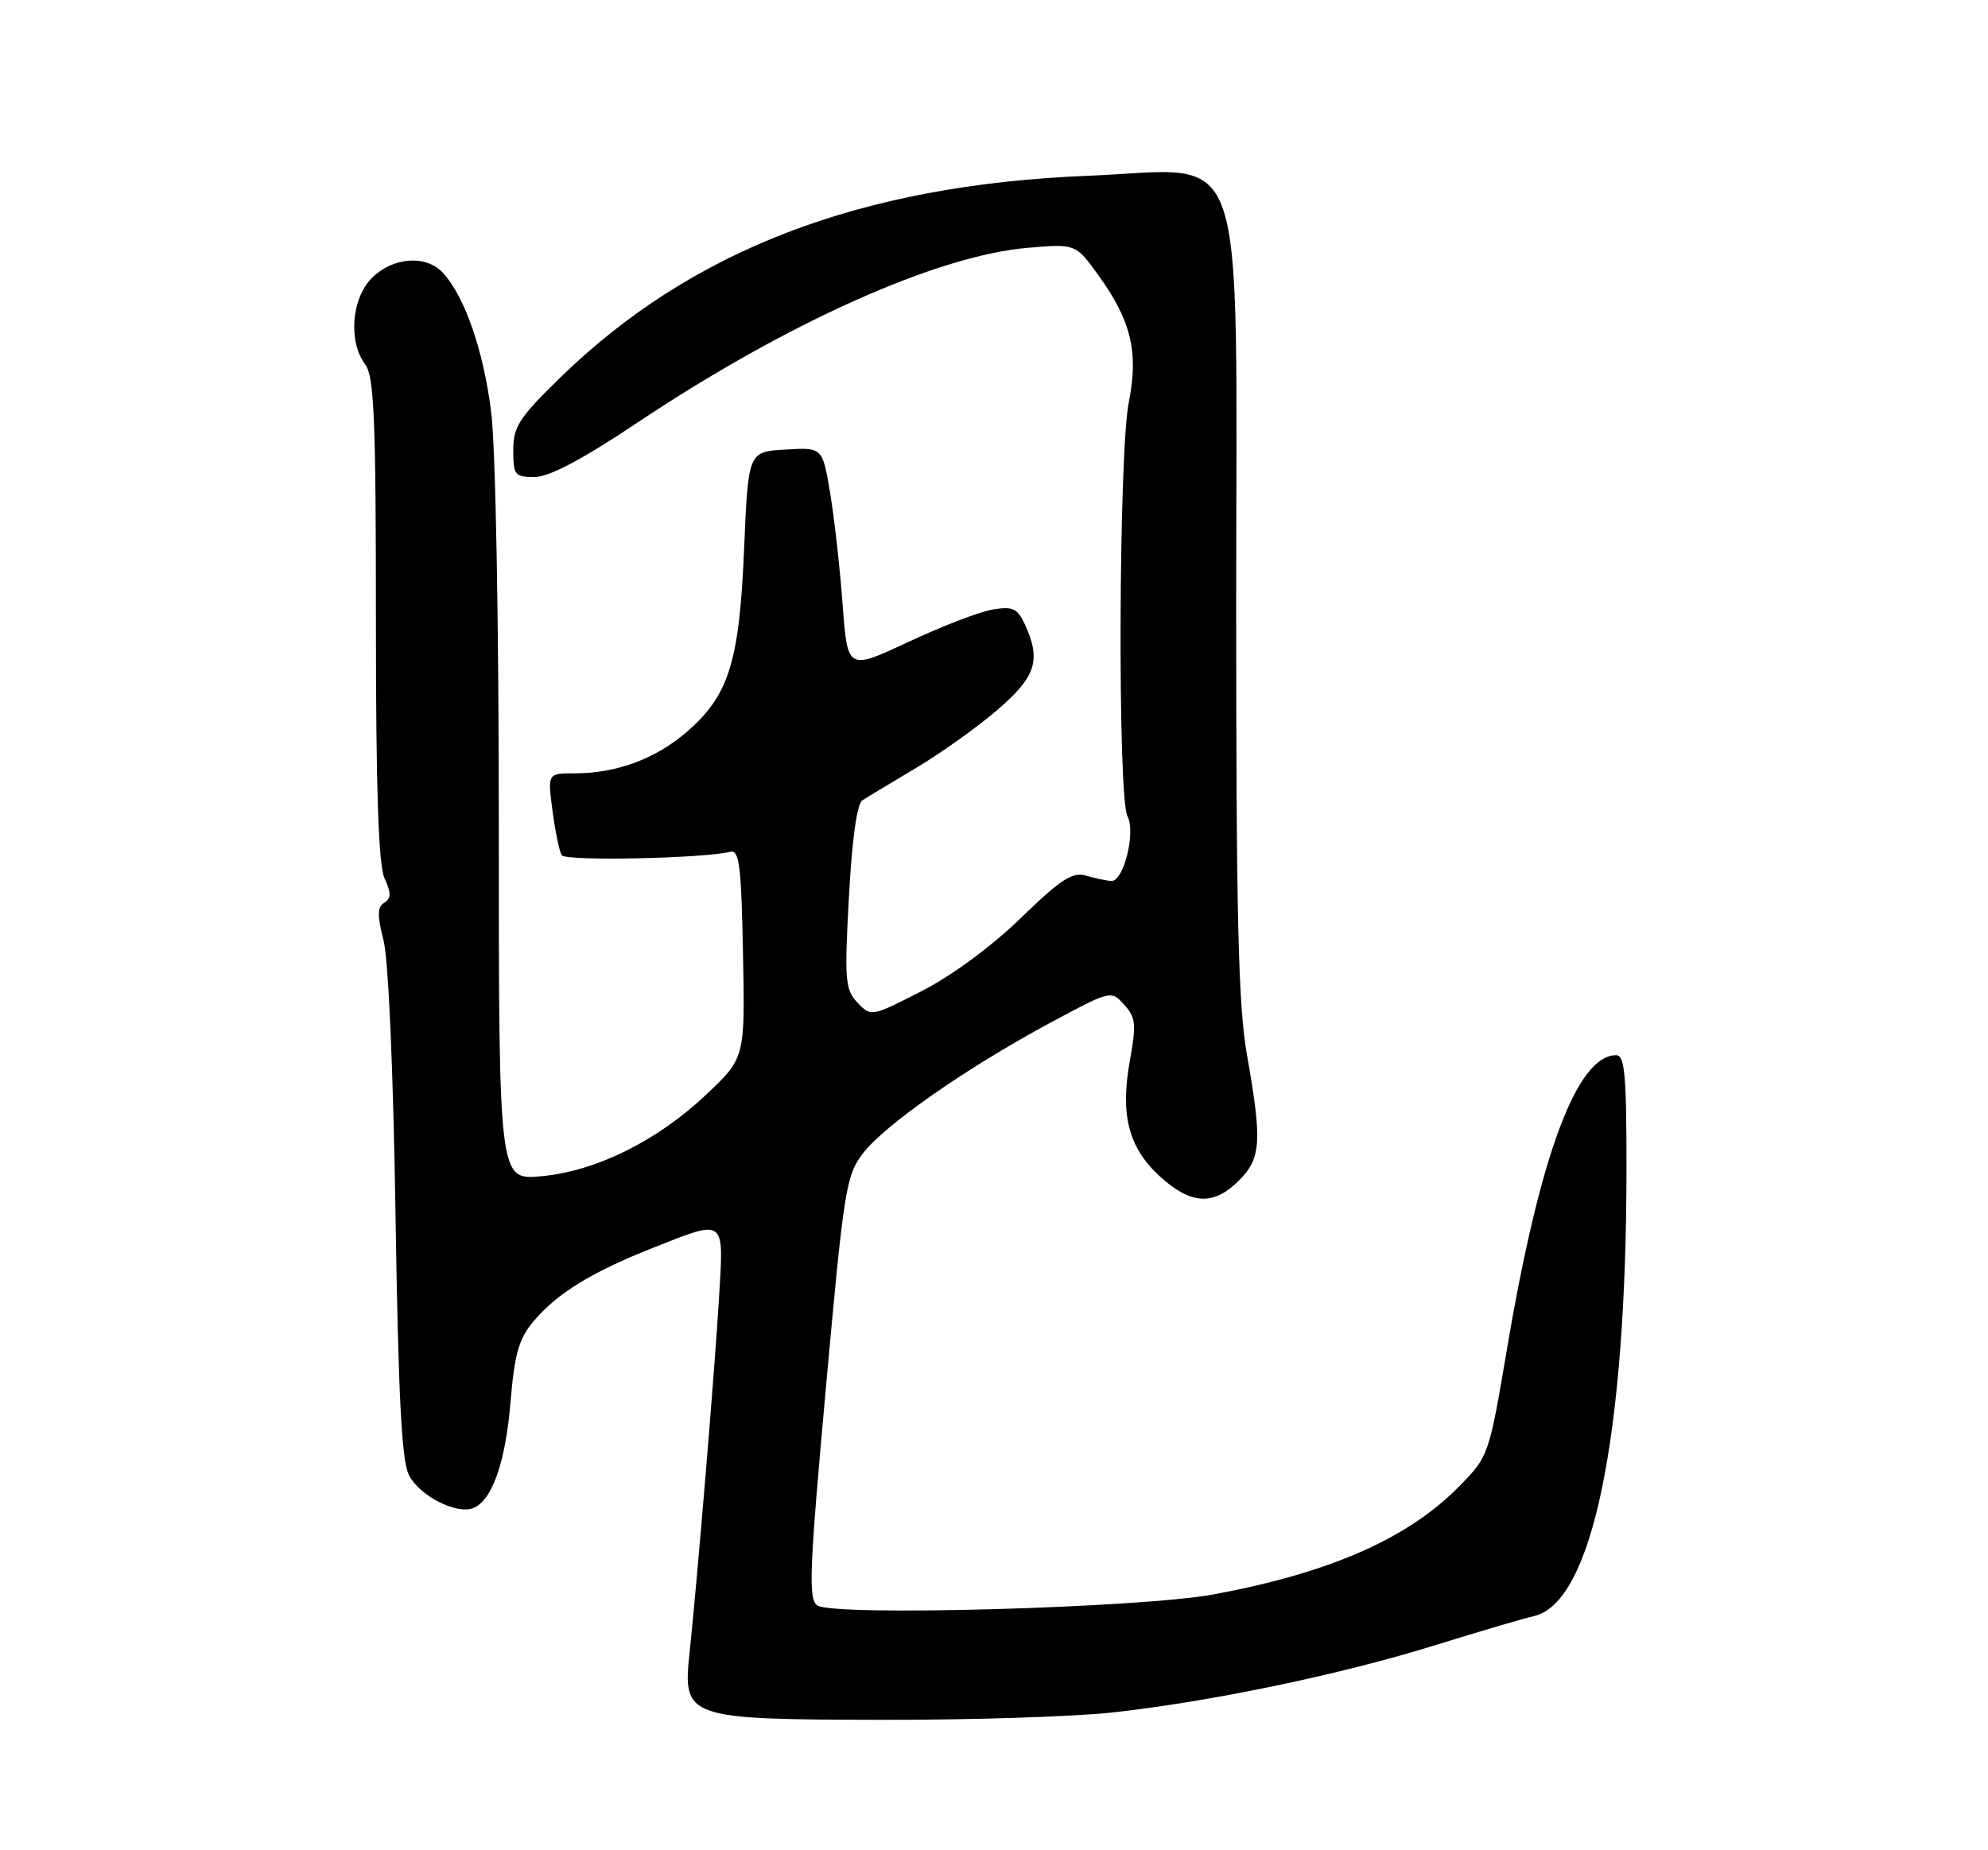 <?xml version="1.0" encoding="UTF-8" standalone="no"?>
<!DOCTYPE svg PUBLIC "-//W3C//DTD SVG 1.1//EN" "http://www.w3.org/Graphics/SVG/1.1/DTD/svg11.dtd" >
<svg xmlns="http://www.w3.org/2000/svg" xmlns:xlink="http://www.w3.org/1999/xlink" version="1.1" viewBox="0 0 275 256">
 <g >
 <path fill="currentColor"
d=" M 153.79 236.95 C 167.32 235.48 185.51 231.69 198.50 227.64 C 204.55 225.76 210.72 223.94 212.21 223.60 C 220.24 221.77 224.97 198.87 224.99 161.75 C 225.00 148.76 224.75 146.00 223.57 146.00 C 218.14 146.00 213.01 159.76 208.48 186.54 C 205.96 201.42 205.93 201.50 201.82 205.68 C 194.78 212.86 183.98 217.61 167.97 220.59 C 157.83 222.48 115.30 223.67 113.05 222.13 C 111.80 221.27 111.96 217.26 114.25 191.99 C 116.72 164.63 117.03 162.64 119.35 159.61 C 122.36 155.67 133.54 147.85 145.09 141.62 C 153.65 137.01 153.69 137.00 155.51 139.01 C 157.11 140.77 157.20 141.72 156.31 146.67 C 154.93 154.26 156.09 158.76 160.43 162.75 C 164.72 166.69 167.86 166.86 171.36 163.36 C 174.46 160.26 174.61 157.99 172.50 146.00 C 171.29 139.16 171.00 127.04 171.00 83.83 C 171.00 17.69 172.97 23.42 150.54 24.32 C 119.05 25.58 95.63 34.55 77.41 52.33 C 71.81 57.80 71.00 59.05 71.00 62.29 C 71.00 65.73 71.21 66.00 73.95 66.00 C 75.96 66.00 80.50 63.60 88.17 58.48 C 108.80 44.69 129.65 35.35 142.15 34.29 C 148.79 33.73 148.79 33.73 151.90 38.03 C 156.48 44.34 157.53 48.72 156.15 55.63 C 154.74 62.62 154.59 110.36 155.96 112.92 C 157.15 115.16 155.42 122.04 153.70 121.90 C 153.04 121.85 151.47 121.51 150.21 121.15 C 148.33 120.62 146.71 121.68 141.21 127.02 C 137.19 130.93 131.69 134.98 127.50 137.13 C 120.54 140.69 120.49 140.70 118.62 138.73 C 116.91 136.92 116.80 135.64 117.43 124.12 C 117.86 116.11 118.54 111.22 119.30 110.73 C 119.96 110.30 123.32 108.28 126.76 106.23 C 130.20 104.18 135.26 100.56 138.01 98.19 C 143.30 93.63 144.03 91.36 141.80 86.45 C 140.76 84.18 140.13 83.88 137.34 84.33 C 135.56 84.62 130.30 86.64 125.67 88.81 C 117.24 92.76 117.24 92.76 116.56 83.63 C 116.19 78.61 115.41 71.67 114.83 68.20 C 113.78 61.90 113.78 61.90 108.64 62.20 C 103.50 62.50 103.50 62.50 102.93 76.00 C 102.27 91.68 100.81 96.30 94.89 101.36 C 90.60 105.03 85.23 107.00 79.51 107.00 C 75.74 107.00 75.74 107.00 76.43 112.19 C 76.81 115.05 77.38 117.81 77.70 118.33 C 78.23 119.17 97.09 118.79 101.00 117.86 C 102.27 117.55 102.54 119.70 102.78 131.94 C 103.06 146.37 103.06 146.37 97.70 151.44 C 90.89 157.88 82.44 162.06 74.84 162.75 C 69.00 163.28 69.00 163.28 69.00 114.36 C 69.00 85.83 68.56 61.92 67.94 56.98 C 66.87 48.49 64.33 41.13 61.31 37.79 C 58.99 35.22 54.37 35.54 51.45 38.45 C 48.61 41.30 48.15 47.29 50.53 50.44 C 51.75 52.06 52.00 57.95 52.00 85.64 C 52.00 109.28 52.35 119.66 53.19 121.52 C 54.13 123.57 54.12 124.31 53.15 124.91 C 52.19 125.50 52.17 126.66 53.05 130.09 C 53.73 132.72 54.40 148.04 54.71 168.00 C 55.10 193.20 55.56 202.15 56.57 204.11 C 58.03 206.96 63.10 209.56 65.43 208.67 C 68.06 207.66 69.92 202.39 70.62 194.01 C 71.18 187.29 71.76 185.25 73.82 182.80 C 77.05 178.96 81.82 176.02 90.26 172.68 C 100.47 168.64 100.14 168.38 99.45 179.75 C 98.83 190.05 96.48 218.29 95.39 228.65 C 94.42 237.75 94.89 237.91 122.29 237.96 C 134.27 237.98 148.45 237.53 153.79 236.95 Z "/>
</g>
</svg>